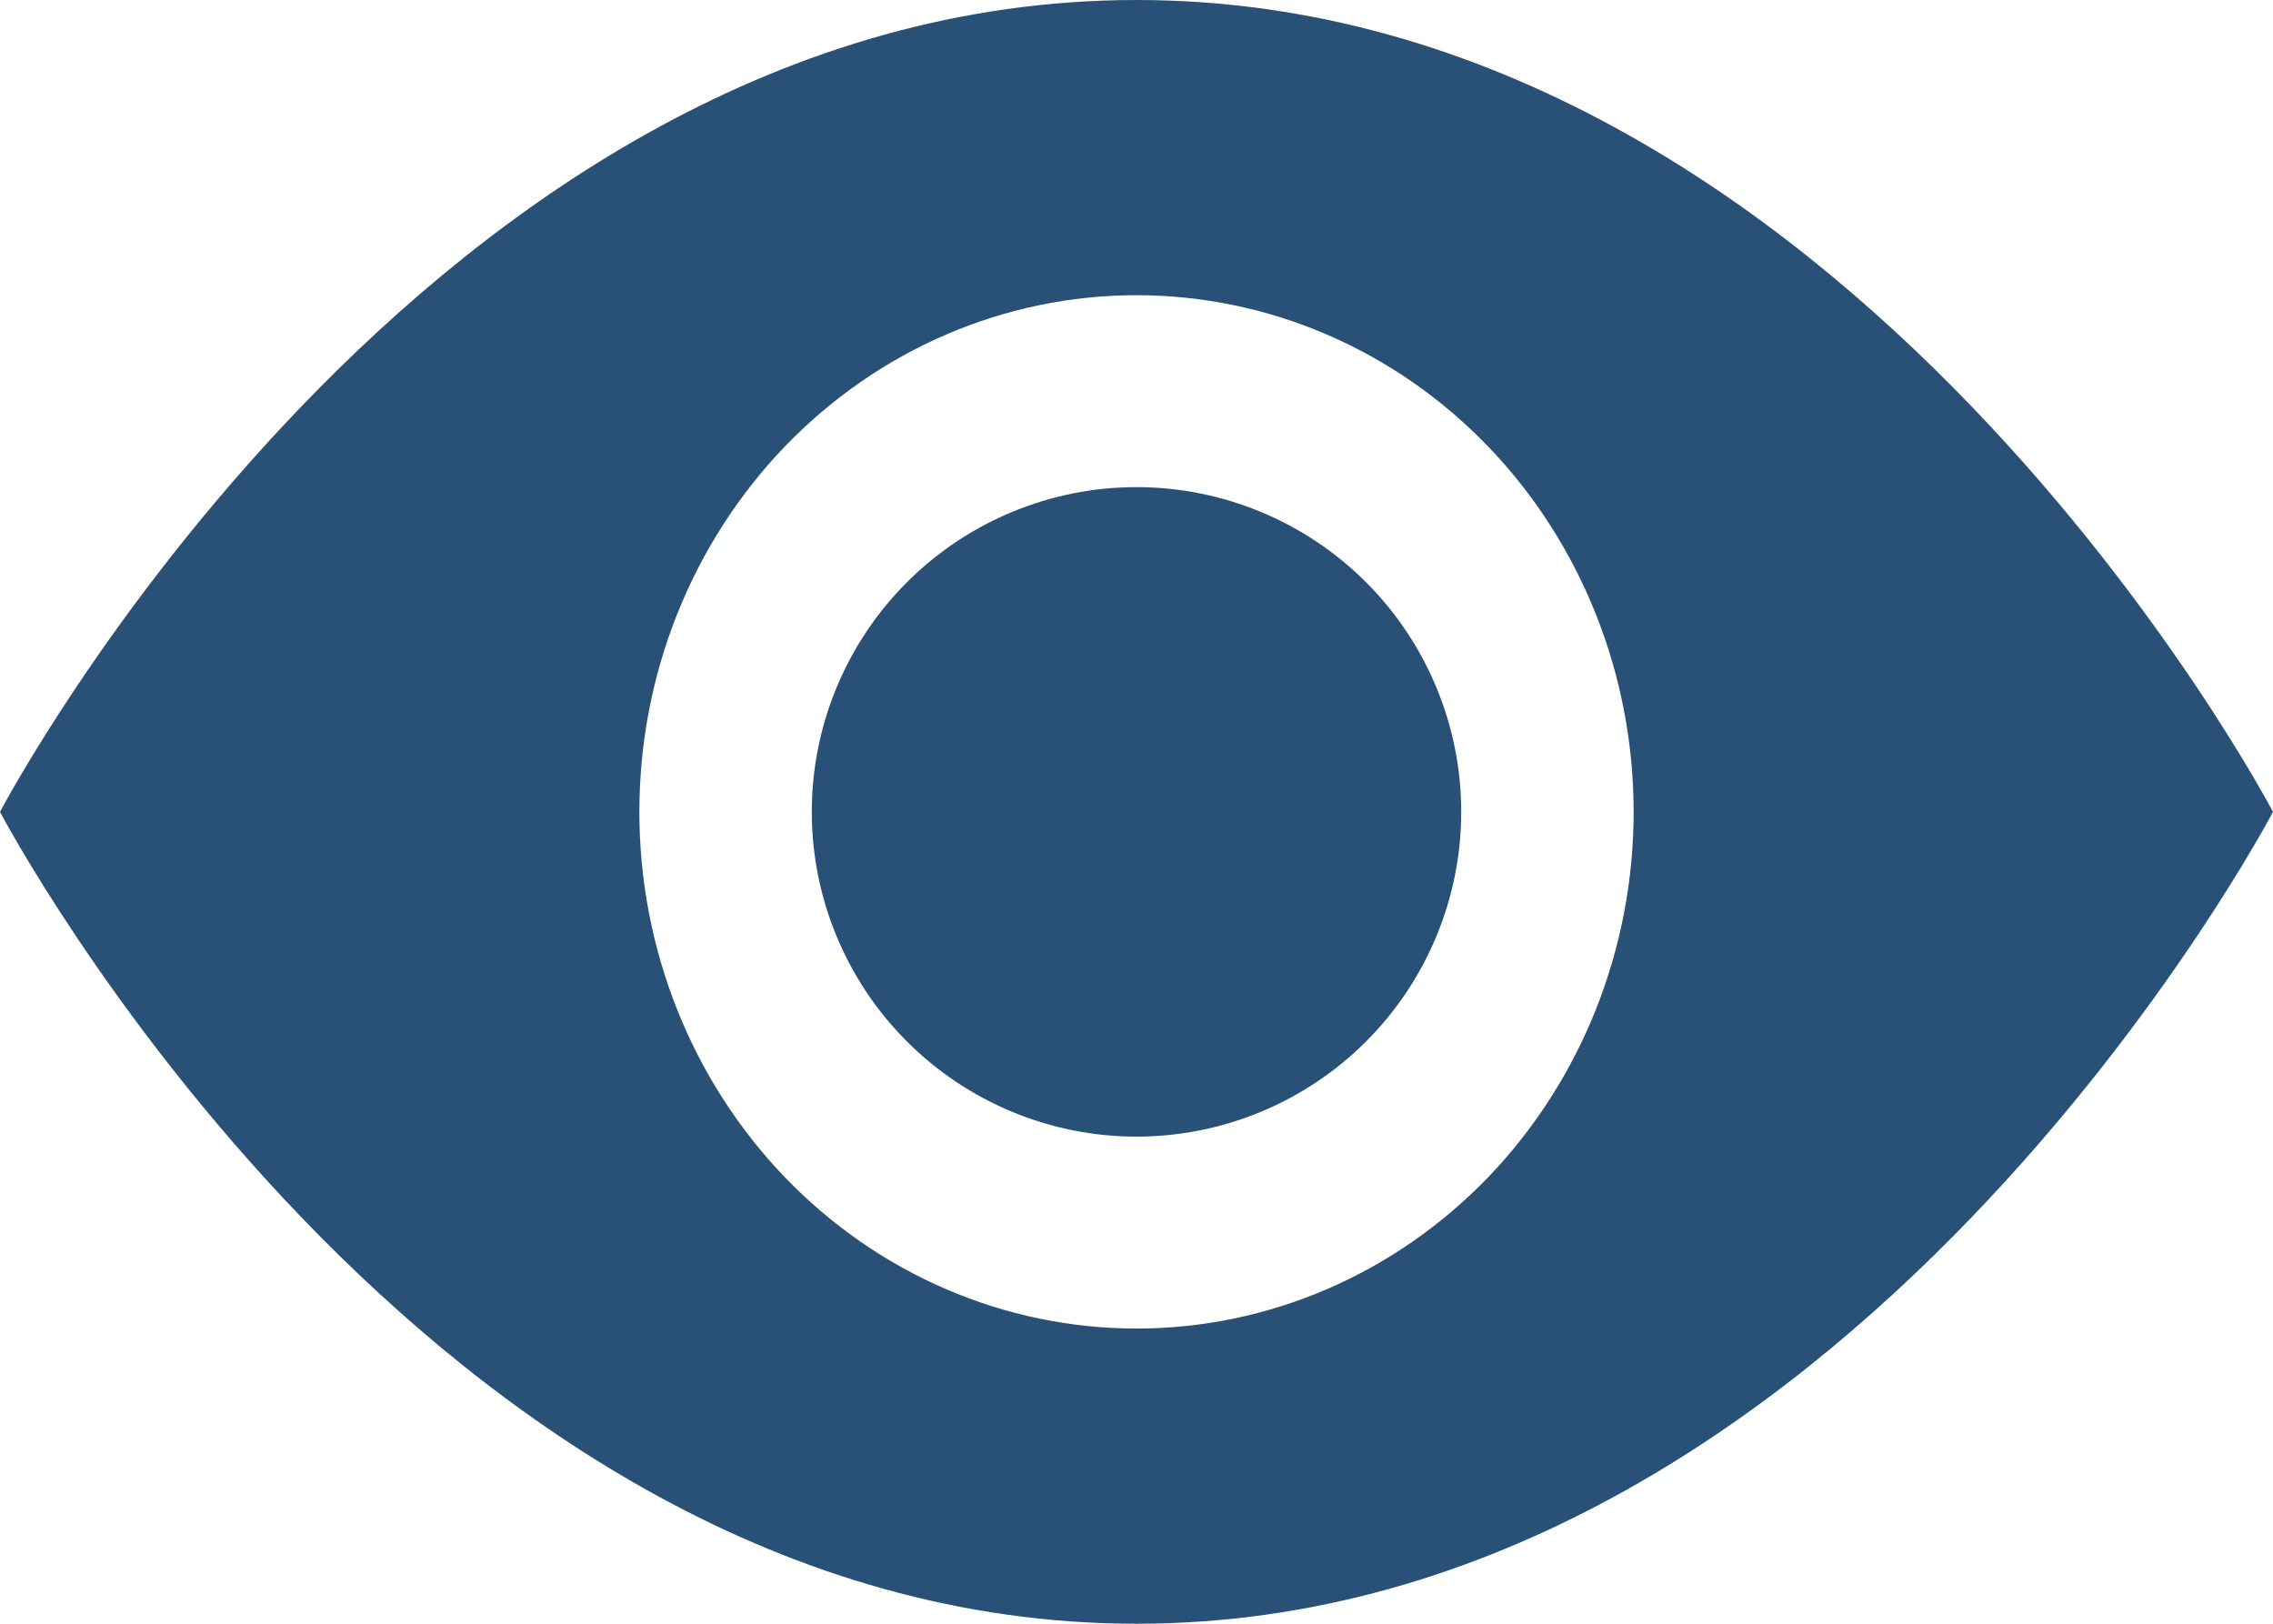 <svg width="14" height="10" viewBox="0 0 14 10" fill="none" xmlns="http://www.w3.org/2000/svg">
<path d="M9 5C9 5.53 8.789 6.039 8.414 6.414C8.039 6.789 7.53 7 7 7C6.47 7 5.961 6.789 5.586 6.414C5.211 6.039 5 5.53 5 5C5 4.47 5.211 3.961 5.586 3.586C5.961 3.211 6.47 3 7 3C7.53 3 8.039 3.211 8.414 3.586C8.789 3.961 9 4.47 9 5Z" fill="#295077"/>
<path d="M0 5C0 5 2.625 0 7 0C11.375 0 14 5 14 5C14 5 11.375 10 7 10C2.625 10 0 5 0 5ZM7 8.182C7.812 8.182 8.591 7.847 9.166 7.25C9.74 6.653 10.062 5.844 10.062 5C10.062 4.156 9.74 3.347 9.166 2.75C8.591 2.153 7.812 1.818 7 1.818C6.188 1.818 5.409 2.153 4.834 2.75C4.26 3.347 3.938 4.156 3.938 5C3.938 5.844 4.26 6.653 4.834 7.25C5.409 7.847 6.188 8.182 7 8.182V8.182Z" fill="#295077"/>
</svg>
